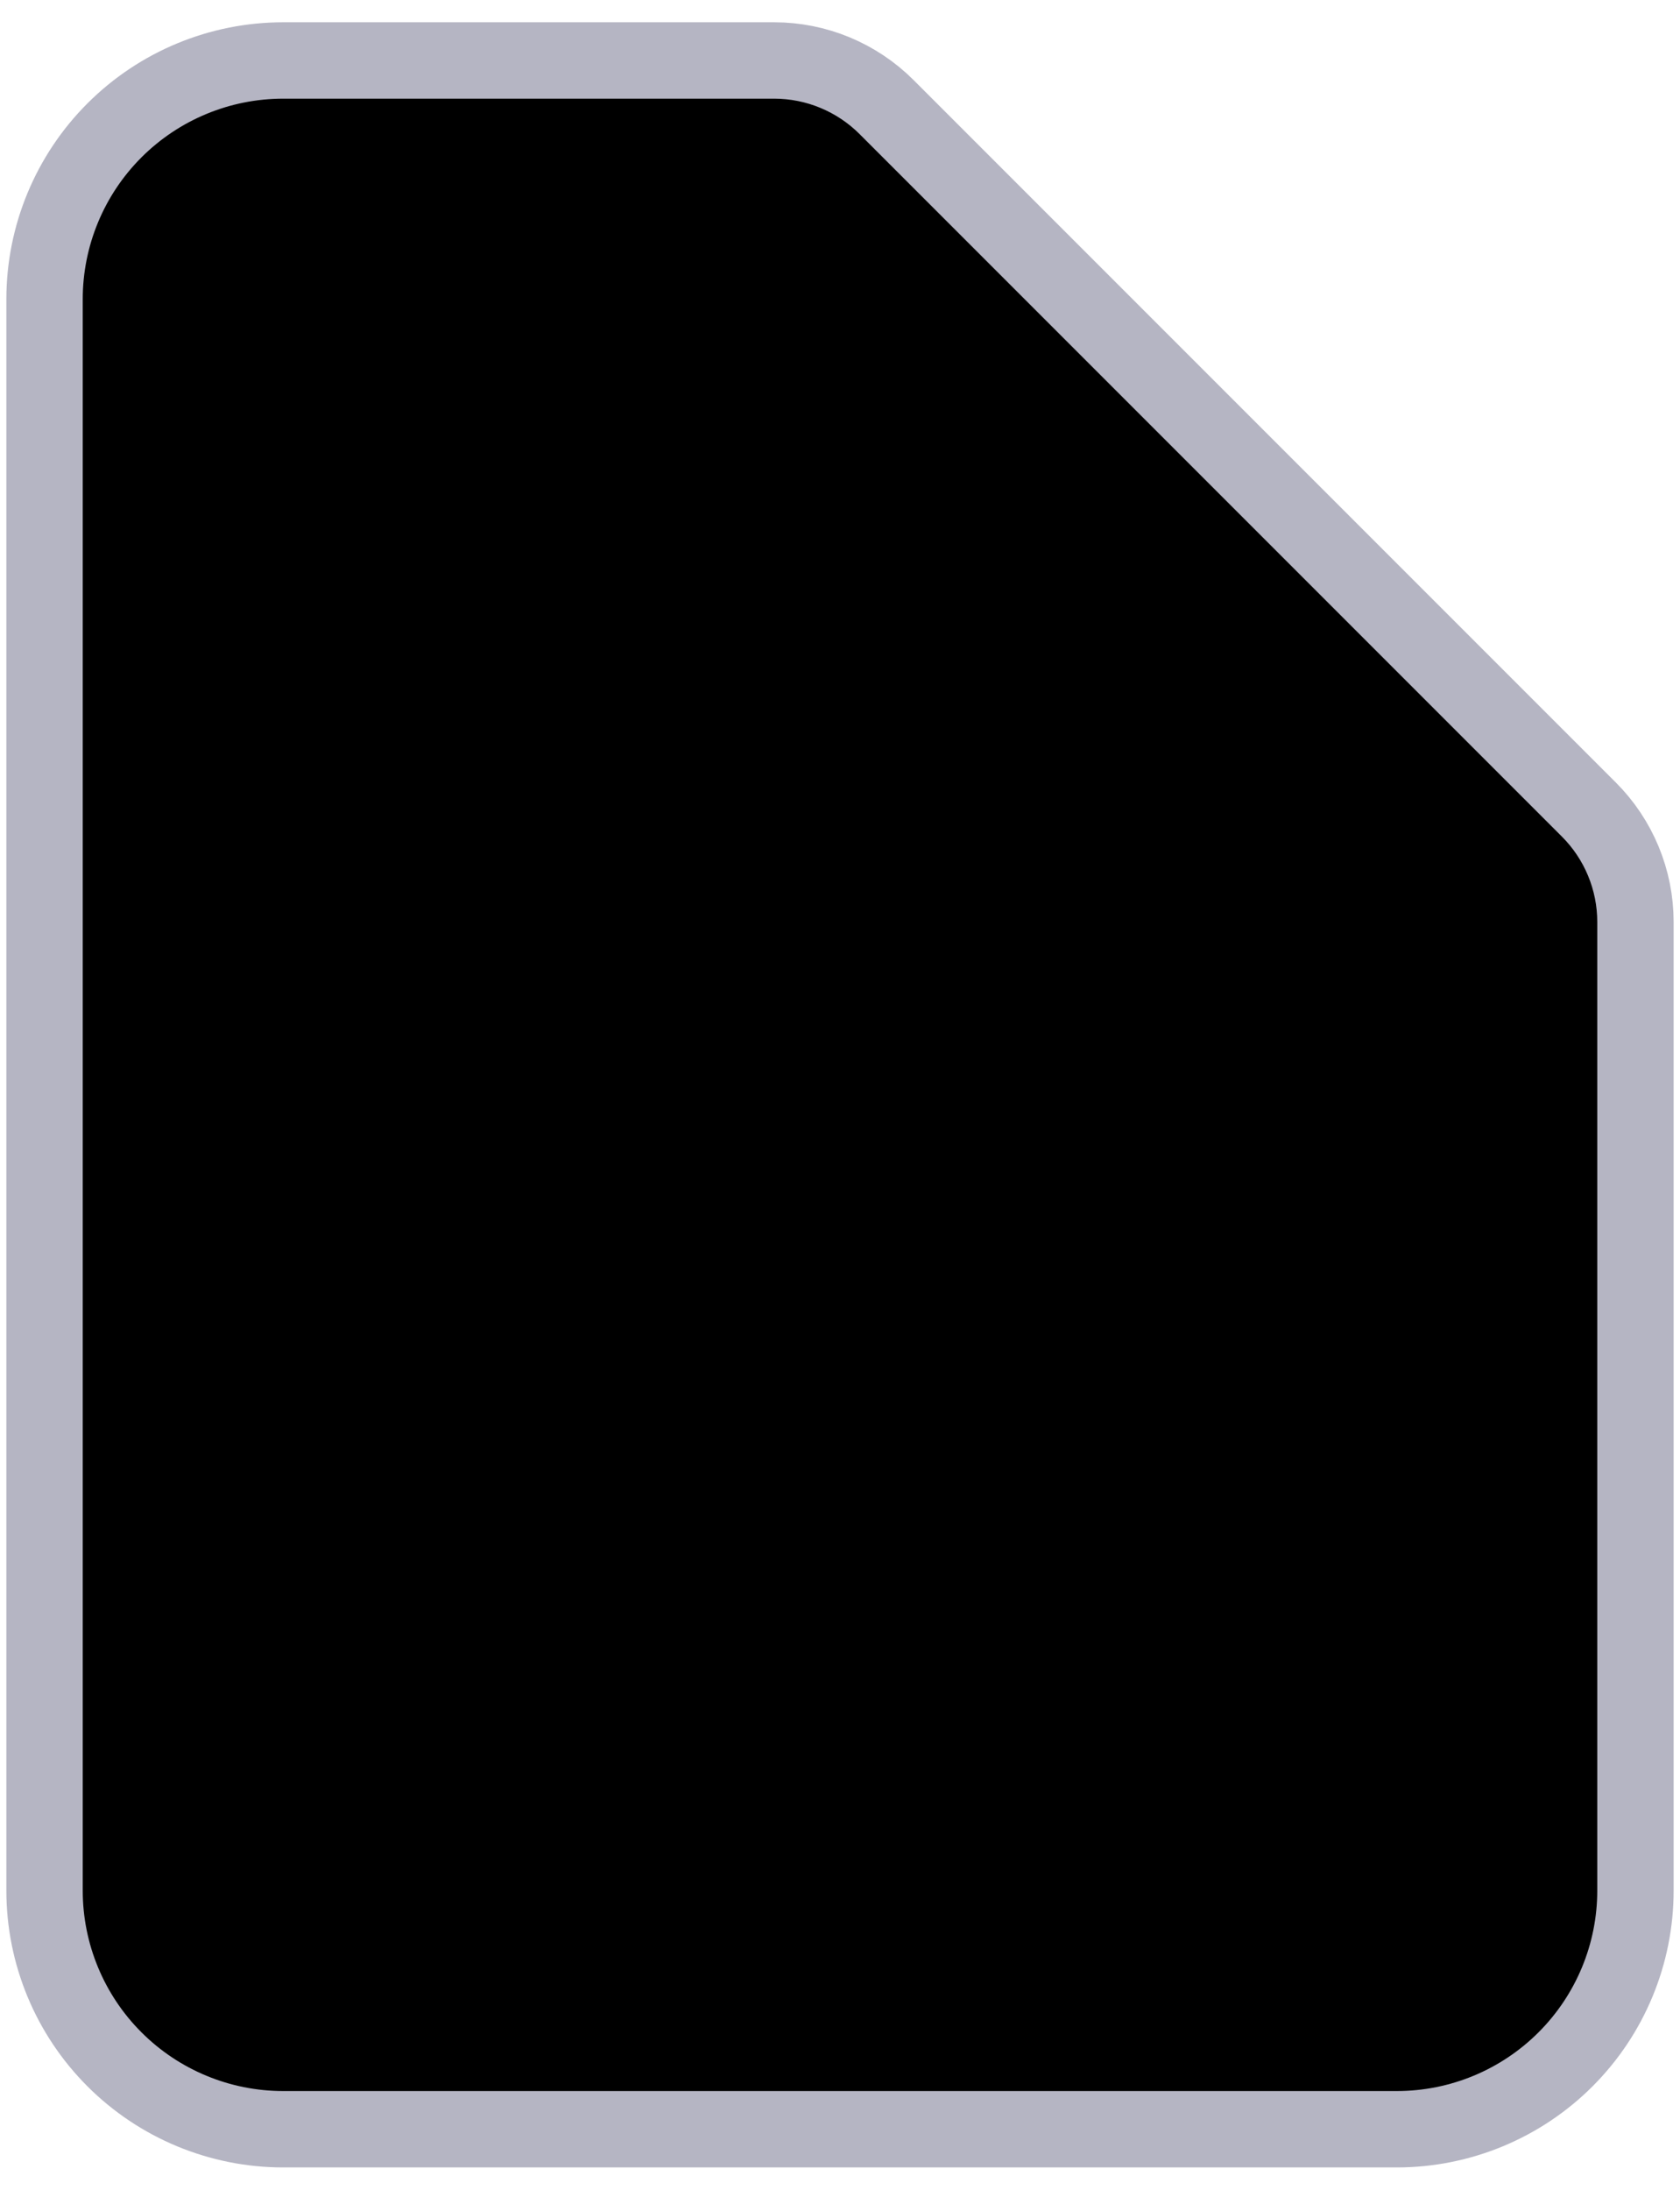 <svg width="66" height="86" viewBox="0 0 66 86"  xmlns="http://www.w3.org/2000/svg">
<path id="Vector" d="M64.25 36.213V74.25C64.25 76.736 63.262 79.121 61.504 80.879C59.746 82.637 57.361 83.625 54.875 83.625H11.125C8.639 83.625 6.254 82.637 4.496 80.879C2.738 79.121 1.75 76.736 1.75 74.25V11.75C1.75 9.264 2.738 6.879 4.496 5.121C6.254 3.363 8.639 2.375 11.125 2.375H30.412C32.069 2.375 33.658 3.034 34.83 4.205L62.42 31.795C63.592 32.967 64.25 34.556 64.25 36.213Z" stroke="#B5B5C3" stroke-width="3" stroke-linejoin="round"/>
</svg>
